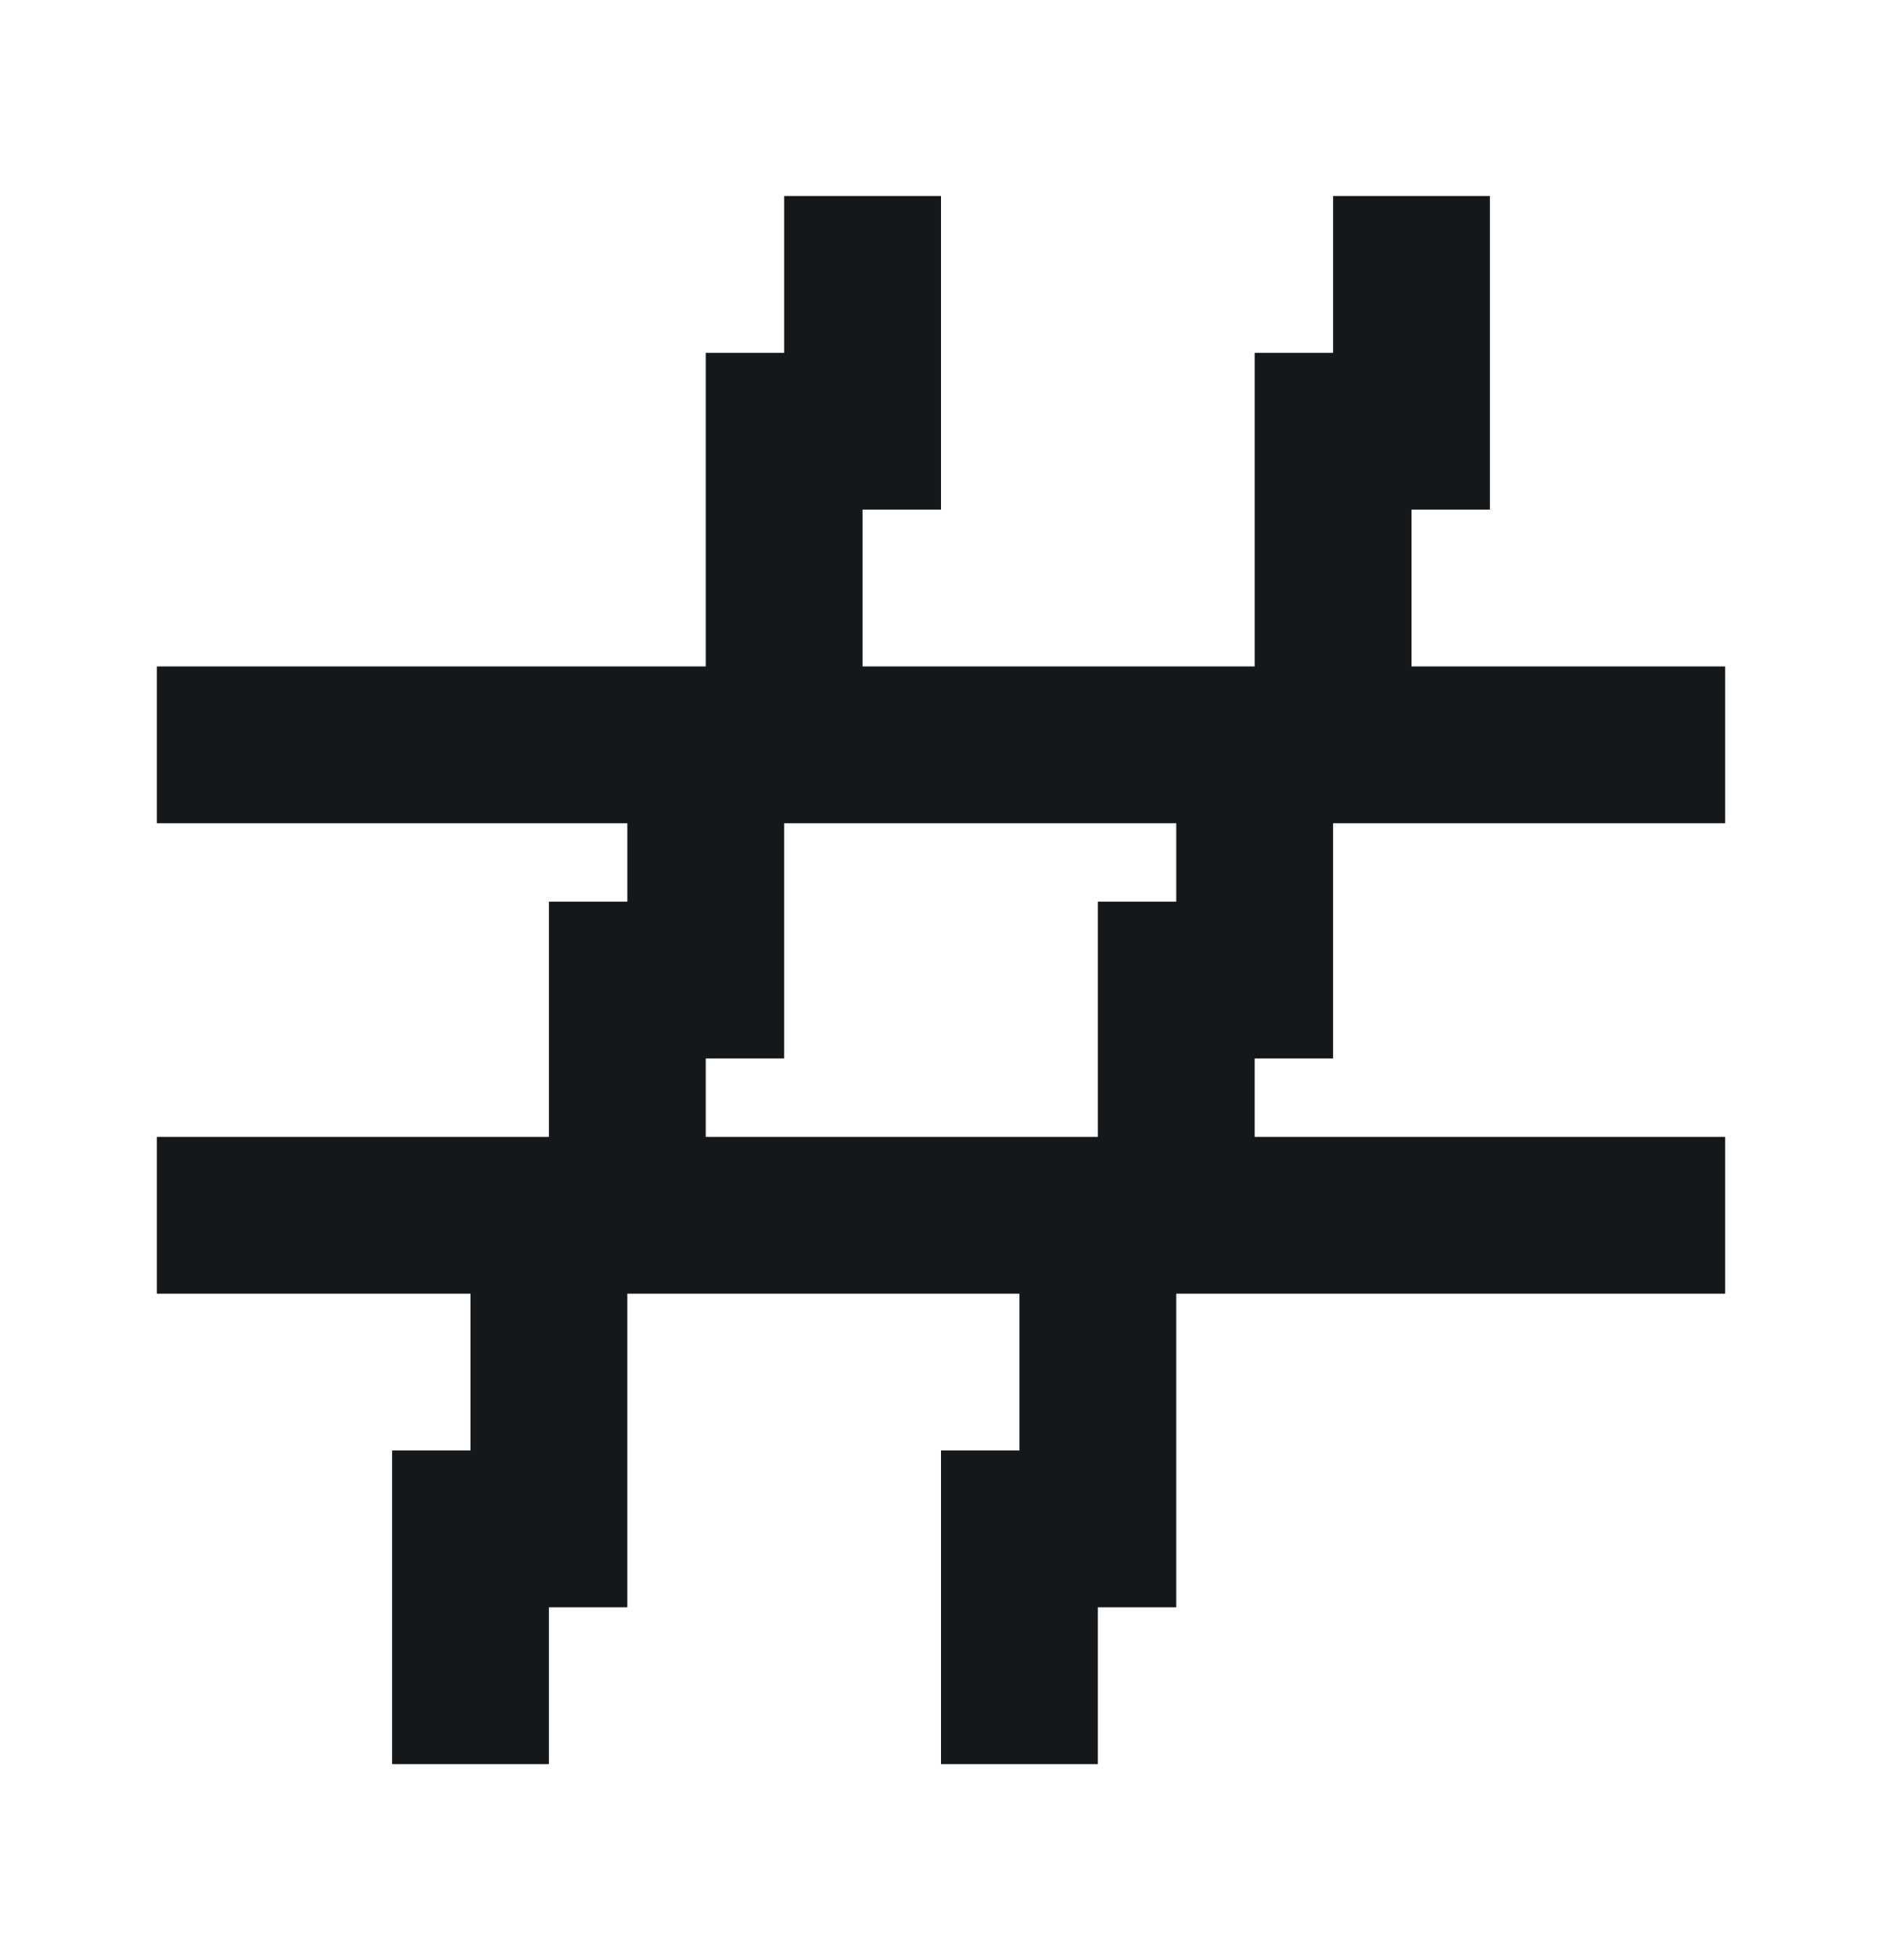 <svg width="24" height="25" viewBox="0 0 24 25" fill="none" xmlns="http://www.w3.org/2000/svg">
<path d="M18 8.5V6.5H19V2.5H17V4.5H16V8.5H11V6.5H12V2.5H10V4.5H9V8.5H2V10.5H8V11.5H7V14.5H2V16.5H6V18.5H5V22.5H7V21.5V20.5H8V16.5H13V17.5V18.5H12V22.5H14V20.5H15V16.5H22V14.5H16V13.5H17V10.5H22V8.5H18ZM15 11.5H14V14.5H9V13.5H10V10.5H15V11.5Z" fill="#15181B"/>
</svg>
